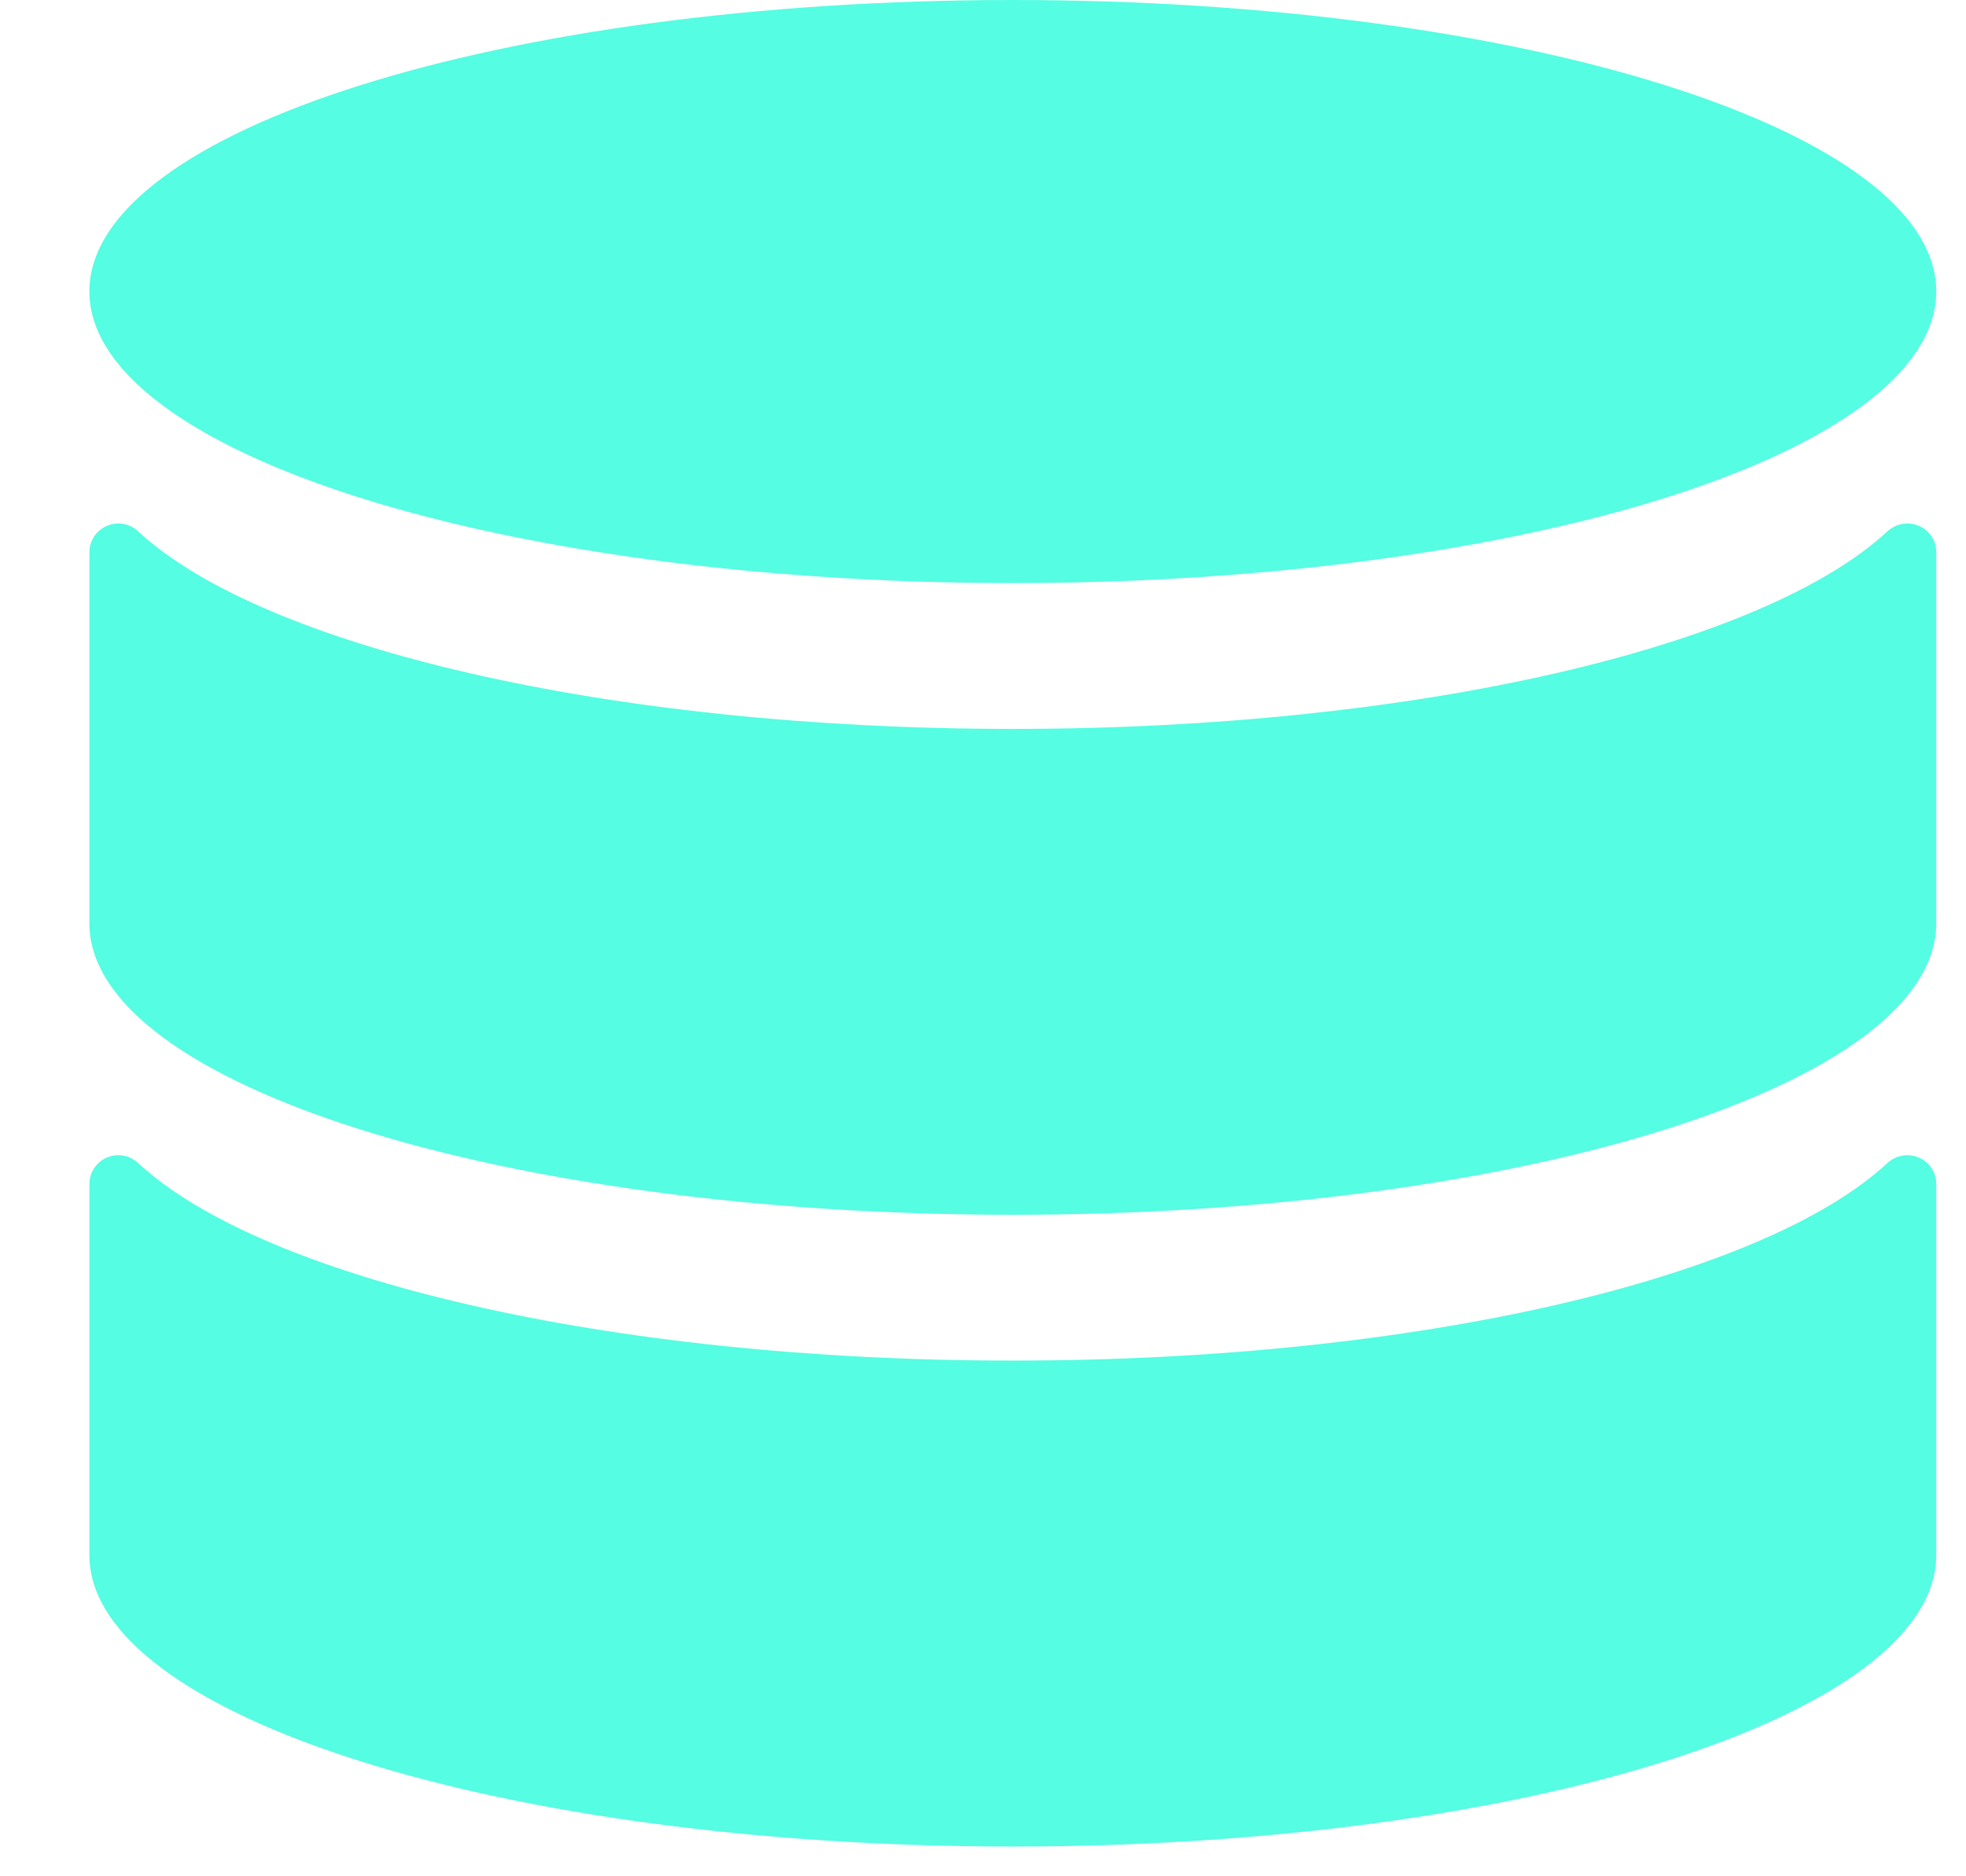 <?xml version="1.0" encoding="UTF-8"?>
<svg width="22px" height="21px" viewBox="0 0 22 21" version="1.1" xmlns="http://www.w3.org/2000/svg" xmlns:xlink="http://www.w3.org/1999/xlink">
    <title>数据库</title>
    <g id="页面-1" stroke="none" stroke-width="1" fill="none" fill-rule="evenodd">
        <path d="M21.117,13.02 C21.329,12.824 21.667,12.966 21.667,13.254 L21.667,13.254 L21.667,17.404 C21.667,19.204 17.038,20.667 11.333,20.667 C5.628,20.667 1,19.204 1,17.404 L1,17.404 L1,13.254 C1,13.124 1.077,13.006 1.197,12.955 C1.317,12.904 1.456,12.93 1.549,13.02 C2.936,14.304 6.792,15.228 11.333,15.228 C15.875,15.228 19.731,14.304 21.117,13.02 Z M21.117,5.95 C21.329,5.754 21.667,5.895 21.667,6.184 L21.667,6.184 L21.667,10.333 C21.667,12.134 17.038,13.596 11.333,13.596 C5.628,13.596 1,12.134 1,10.333 L1,10.333 L1,6.184 C1,6.053 1.077,5.936 1.197,5.885 C1.317,5.834 1.456,5.859 1.549,5.95 C2.936,7.233 6.792,8.158 11.333,8.158 C15.875,8.158 19.731,7.233 21.117,5.95 Z M11.333,0 C17.04,0 21.667,1.461 21.667,3.263 C21.667,4.429 19.697,5.506 16.5,6.089 C13.303,6.672 9.364,6.672 6.167,6.089 C2.97,5.506 1,4.429 1,3.263 C1,1.461 5.626,0 11.333,0 Z" id="数据库" fill="#55FDE2" fill-rule="nonzero"></path>
    </g>
</svg>